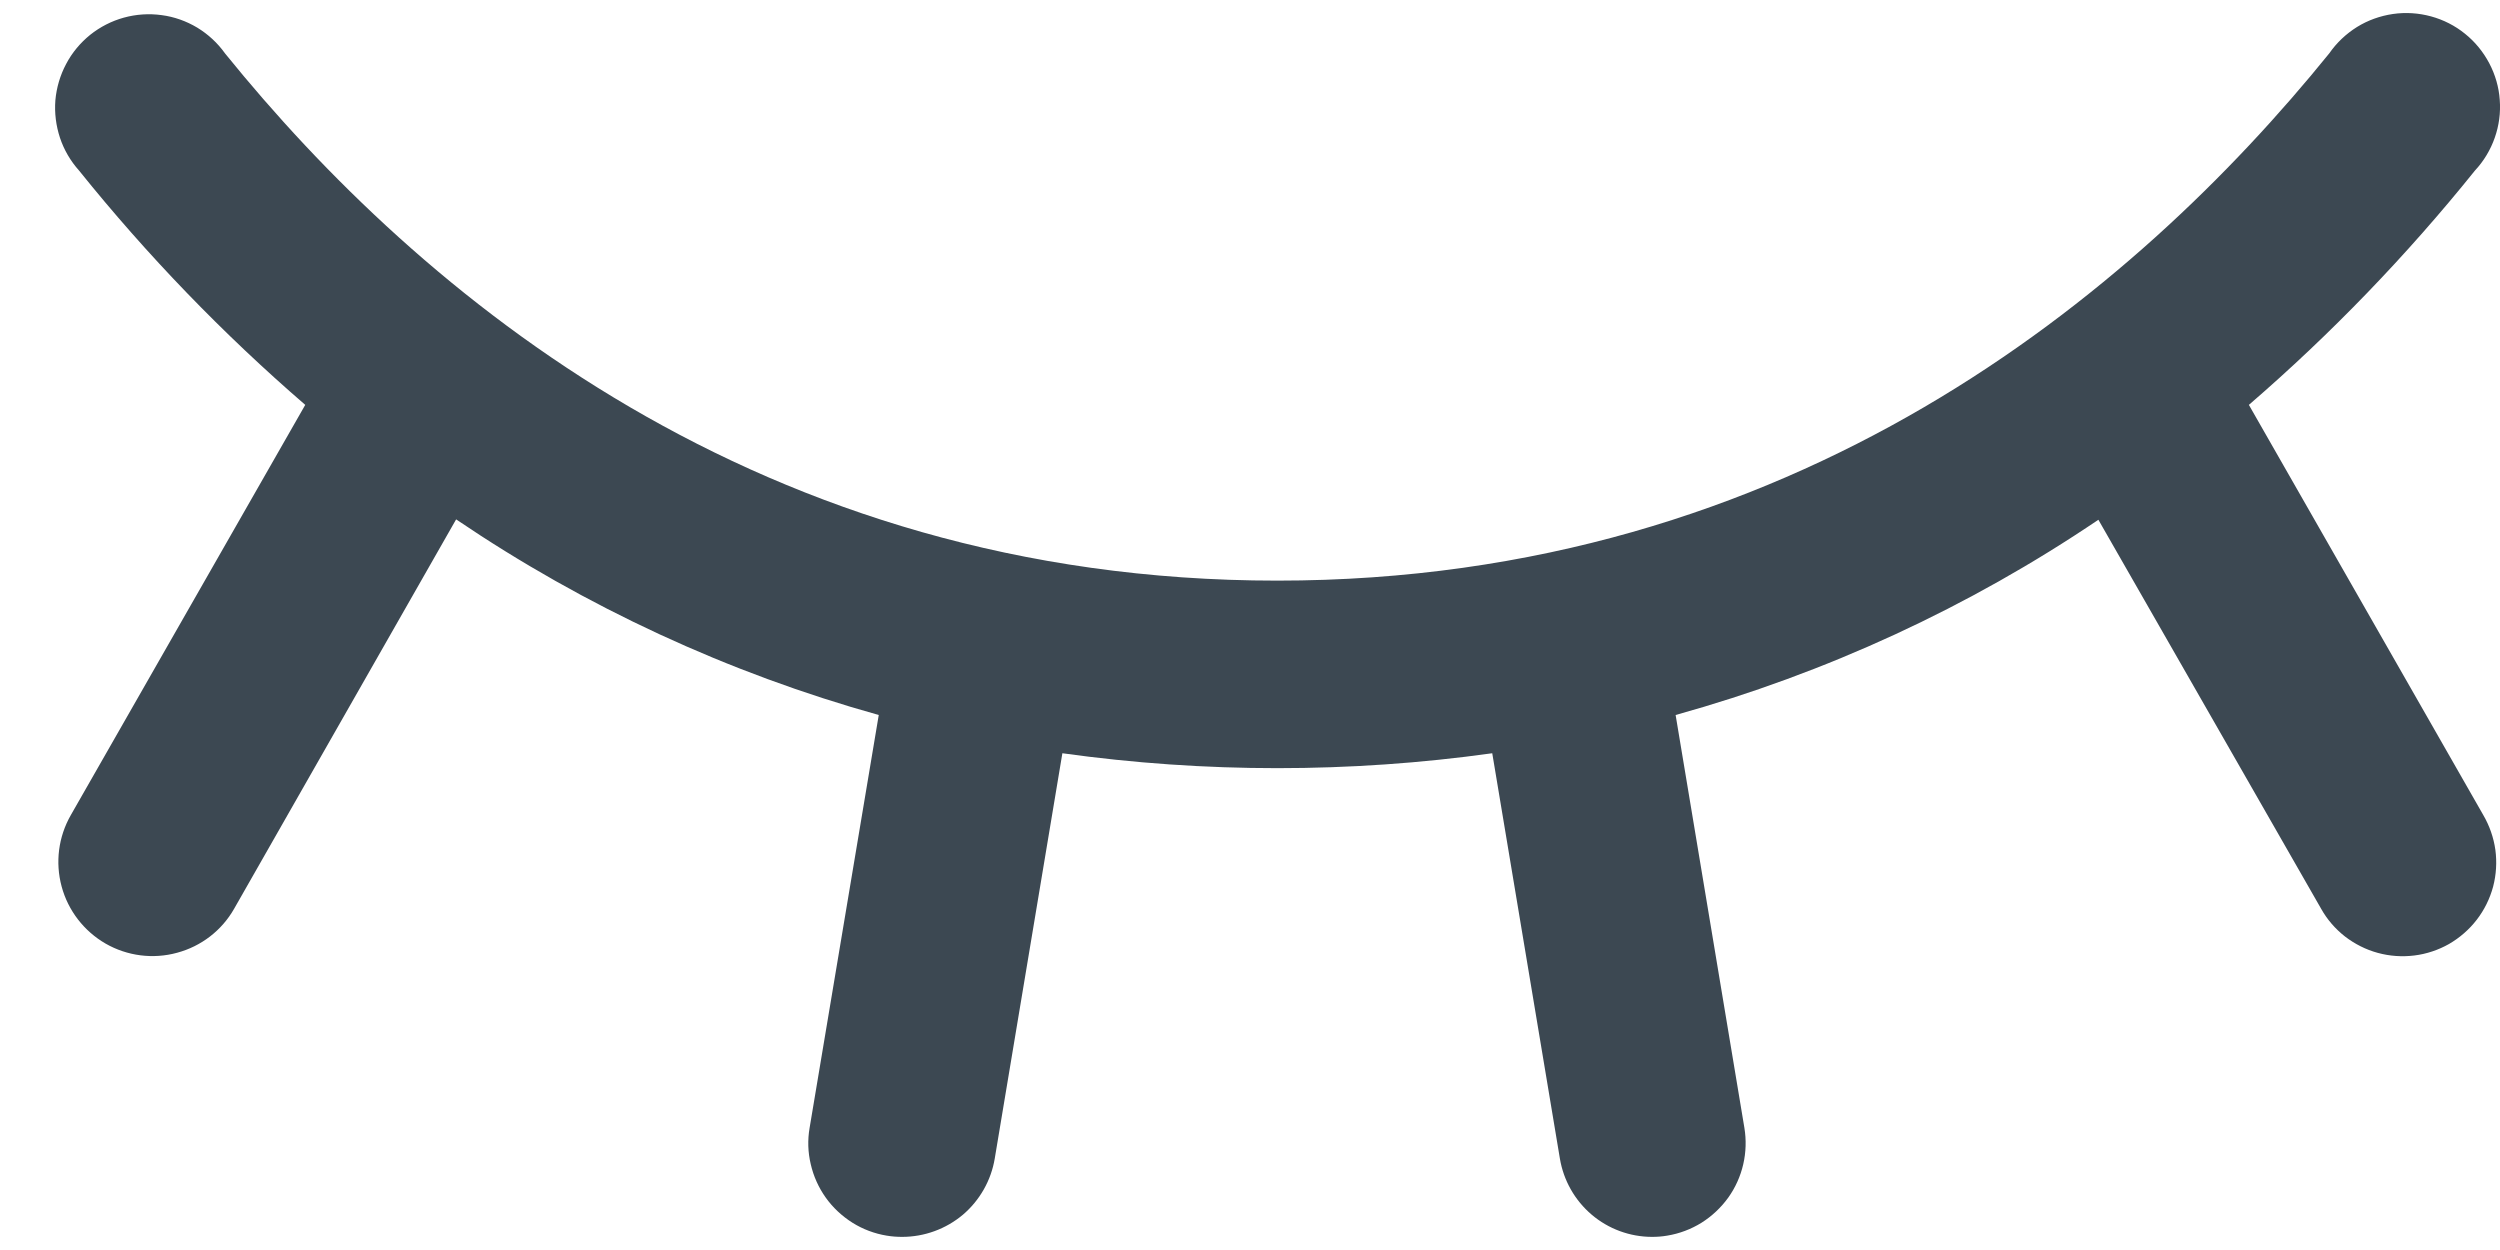 <svg width="20" height="10" viewBox="0 0 20 10" fill="none" xmlns="http://www.w3.org/2000/svg">
<path d="M19.592 7.552C19.507 7.6 19.412 7.632 19.314 7.644C19.216 7.656 19.117 7.649 19.022 7.623C18.927 7.597 18.838 7.552 18.76 7.492C18.682 7.431 18.617 7.356 18.569 7.27L16.787 4.158C15.752 4.858 14.609 5.385 13.405 5.72L13.955 9.022C13.971 9.119 13.968 9.218 13.946 9.314C13.924 9.41 13.883 9.501 13.826 9.581C13.768 9.661 13.696 9.729 13.612 9.782C13.528 9.834 13.435 9.869 13.338 9.885C13.298 9.892 13.258 9.895 13.217 9.895C13.04 9.895 12.868 9.832 12.733 9.717C12.598 9.602 12.508 9.443 12.479 9.268L11.938 6.026C10.797 6.185 9.64 6.185 8.499 6.026L7.958 9.268C7.929 9.443 7.838 9.603 7.703 9.718C7.567 9.832 7.395 9.895 7.217 9.895C7.176 9.895 7.134 9.892 7.093 9.885C6.996 9.869 6.903 9.834 6.82 9.782C6.736 9.729 6.663 9.661 6.606 9.581C6.549 9.501 6.508 9.41 6.486 9.314C6.463 9.218 6.46 9.119 6.477 9.022L7.03 5.72C5.826 5.384 4.684 4.856 3.649 4.155L1.873 7.27C1.774 7.444 1.61 7.57 1.417 7.622C1.224 7.675 1.018 7.648 0.845 7.549C0.672 7.449 0.545 7.285 0.493 7.092C0.441 6.899 0.467 6.694 0.567 6.52L2.442 3.239C1.783 2.67 1.177 2.042 0.632 1.364C0.564 1.288 0.512 1.199 0.48 1.103C0.448 1.006 0.435 0.904 0.443 0.802C0.452 0.701 0.481 0.602 0.529 0.512C0.576 0.422 0.642 0.343 0.721 0.279C0.801 0.215 0.893 0.168 0.991 0.141C1.089 0.114 1.192 0.107 1.293 0.121C1.394 0.134 1.491 0.169 1.578 0.221C1.665 0.274 1.741 0.344 1.8 0.427C3.357 2.352 6.079 4.645 10.217 4.645C14.355 4.645 17.078 2.349 18.634 0.427C18.693 0.342 18.768 0.271 18.856 0.216C18.943 0.162 19.041 0.127 19.143 0.112C19.245 0.097 19.349 0.104 19.448 0.131C19.547 0.158 19.64 0.205 19.72 0.27C19.8 0.334 19.866 0.415 19.914 0.506C19.962 0.597 19.991 0.697 19.998 0.799C20.006 0.902 19.992 1.005 19.958 1.102C19.924 1.199 19.87 1.289 19.8 1.364C19.255 2.042 18.65 2.67 17.991 3.239L19.866 6.52C19.916 6.606 19.949 6.7 19.963 6.799C19.976 6.897 19.97 6.997 19.945 7.093C19.919 7.189 19.875 7.279 19.814 7.358C19.754 7.436 19.678 7.502 19.592 7.552Z" fill="#3C4852"/>
</svg>
